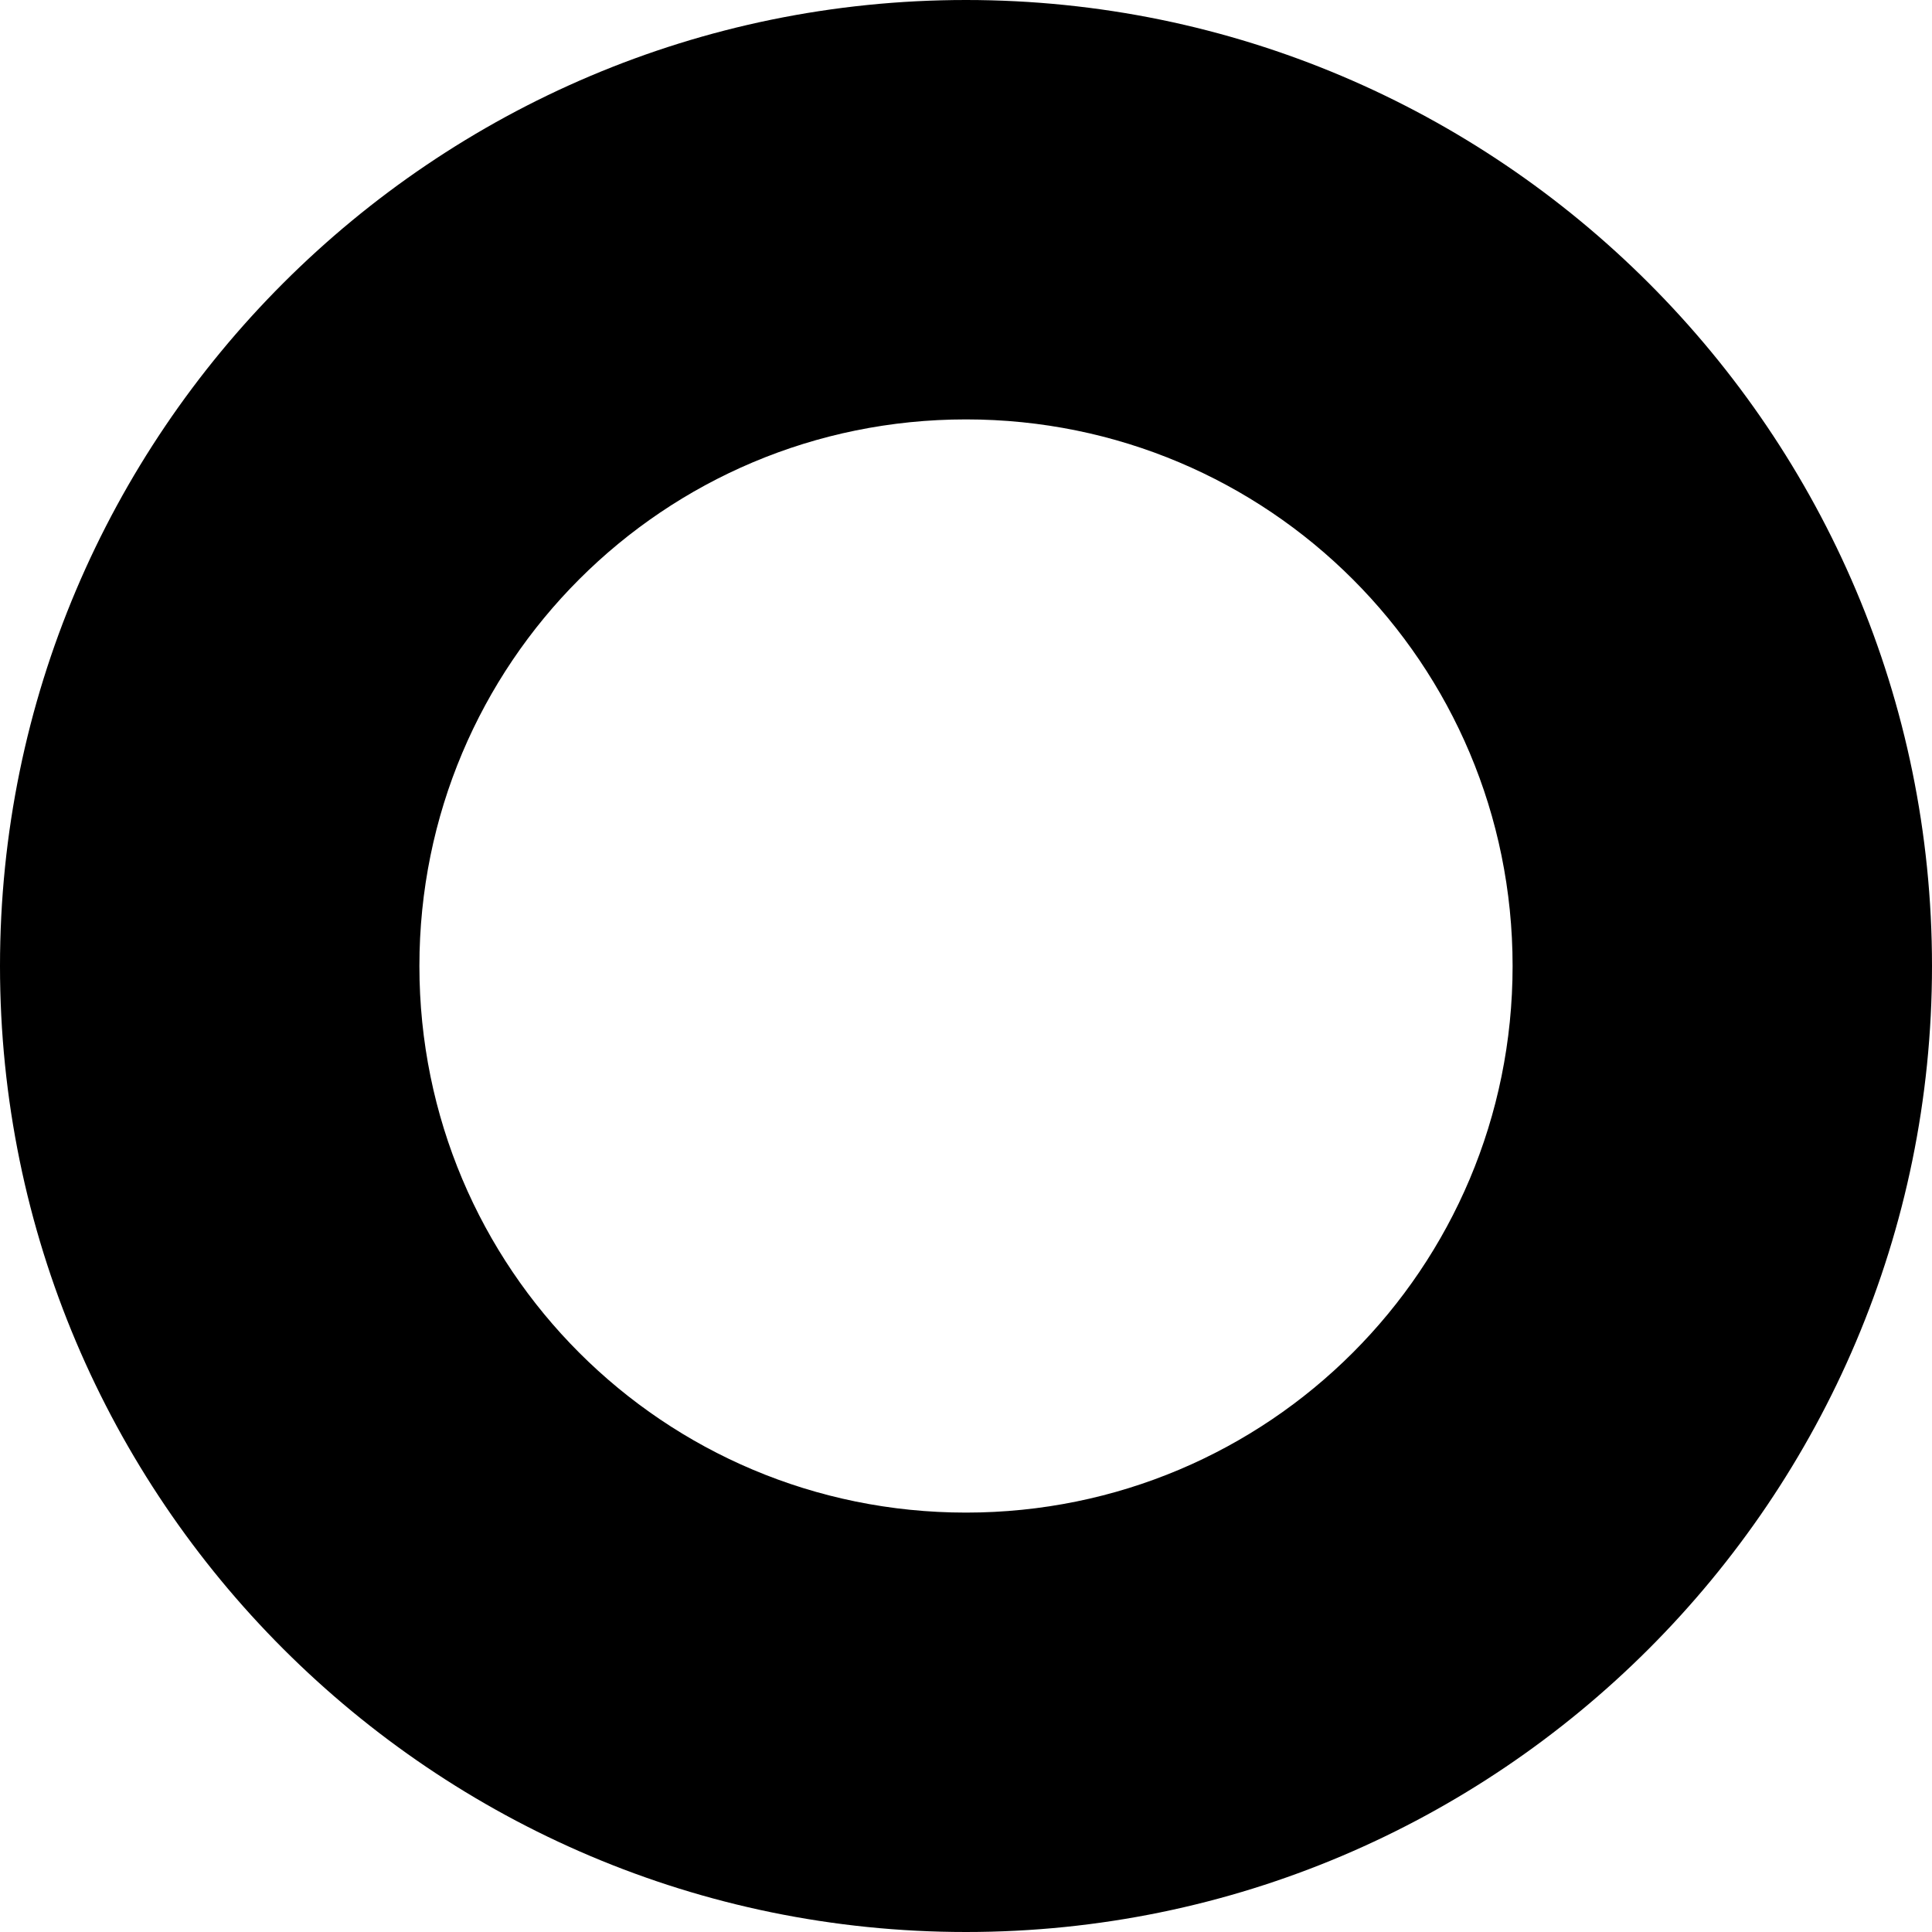 <svg preserveAspectRatio="xMidYMid meet" data-bbox="1.9 1.9 56.2 56.2" xmlns="http://www.w3.org/2000/svg" viewBox="1.9 1.9 56.2 56.2" role="presentation" aria-hidden="true">
    <g>
        <path d="M30 1.9C14.5 1.9 1.9 14.5 1.9 30c0 15.5 12.6 28.1 28.1 28.1S58.1 45.5 58.1 30C58.1 14.5 45.5 1.9 30 1.9zm0 44c-8.8 0-15.9-7.1-15.9-15.9S21.2 14.1 30 14.1 45.9 21.2 45.9 30 38.8 45.9 30 45.9z"></path>
    </g>
</svg>